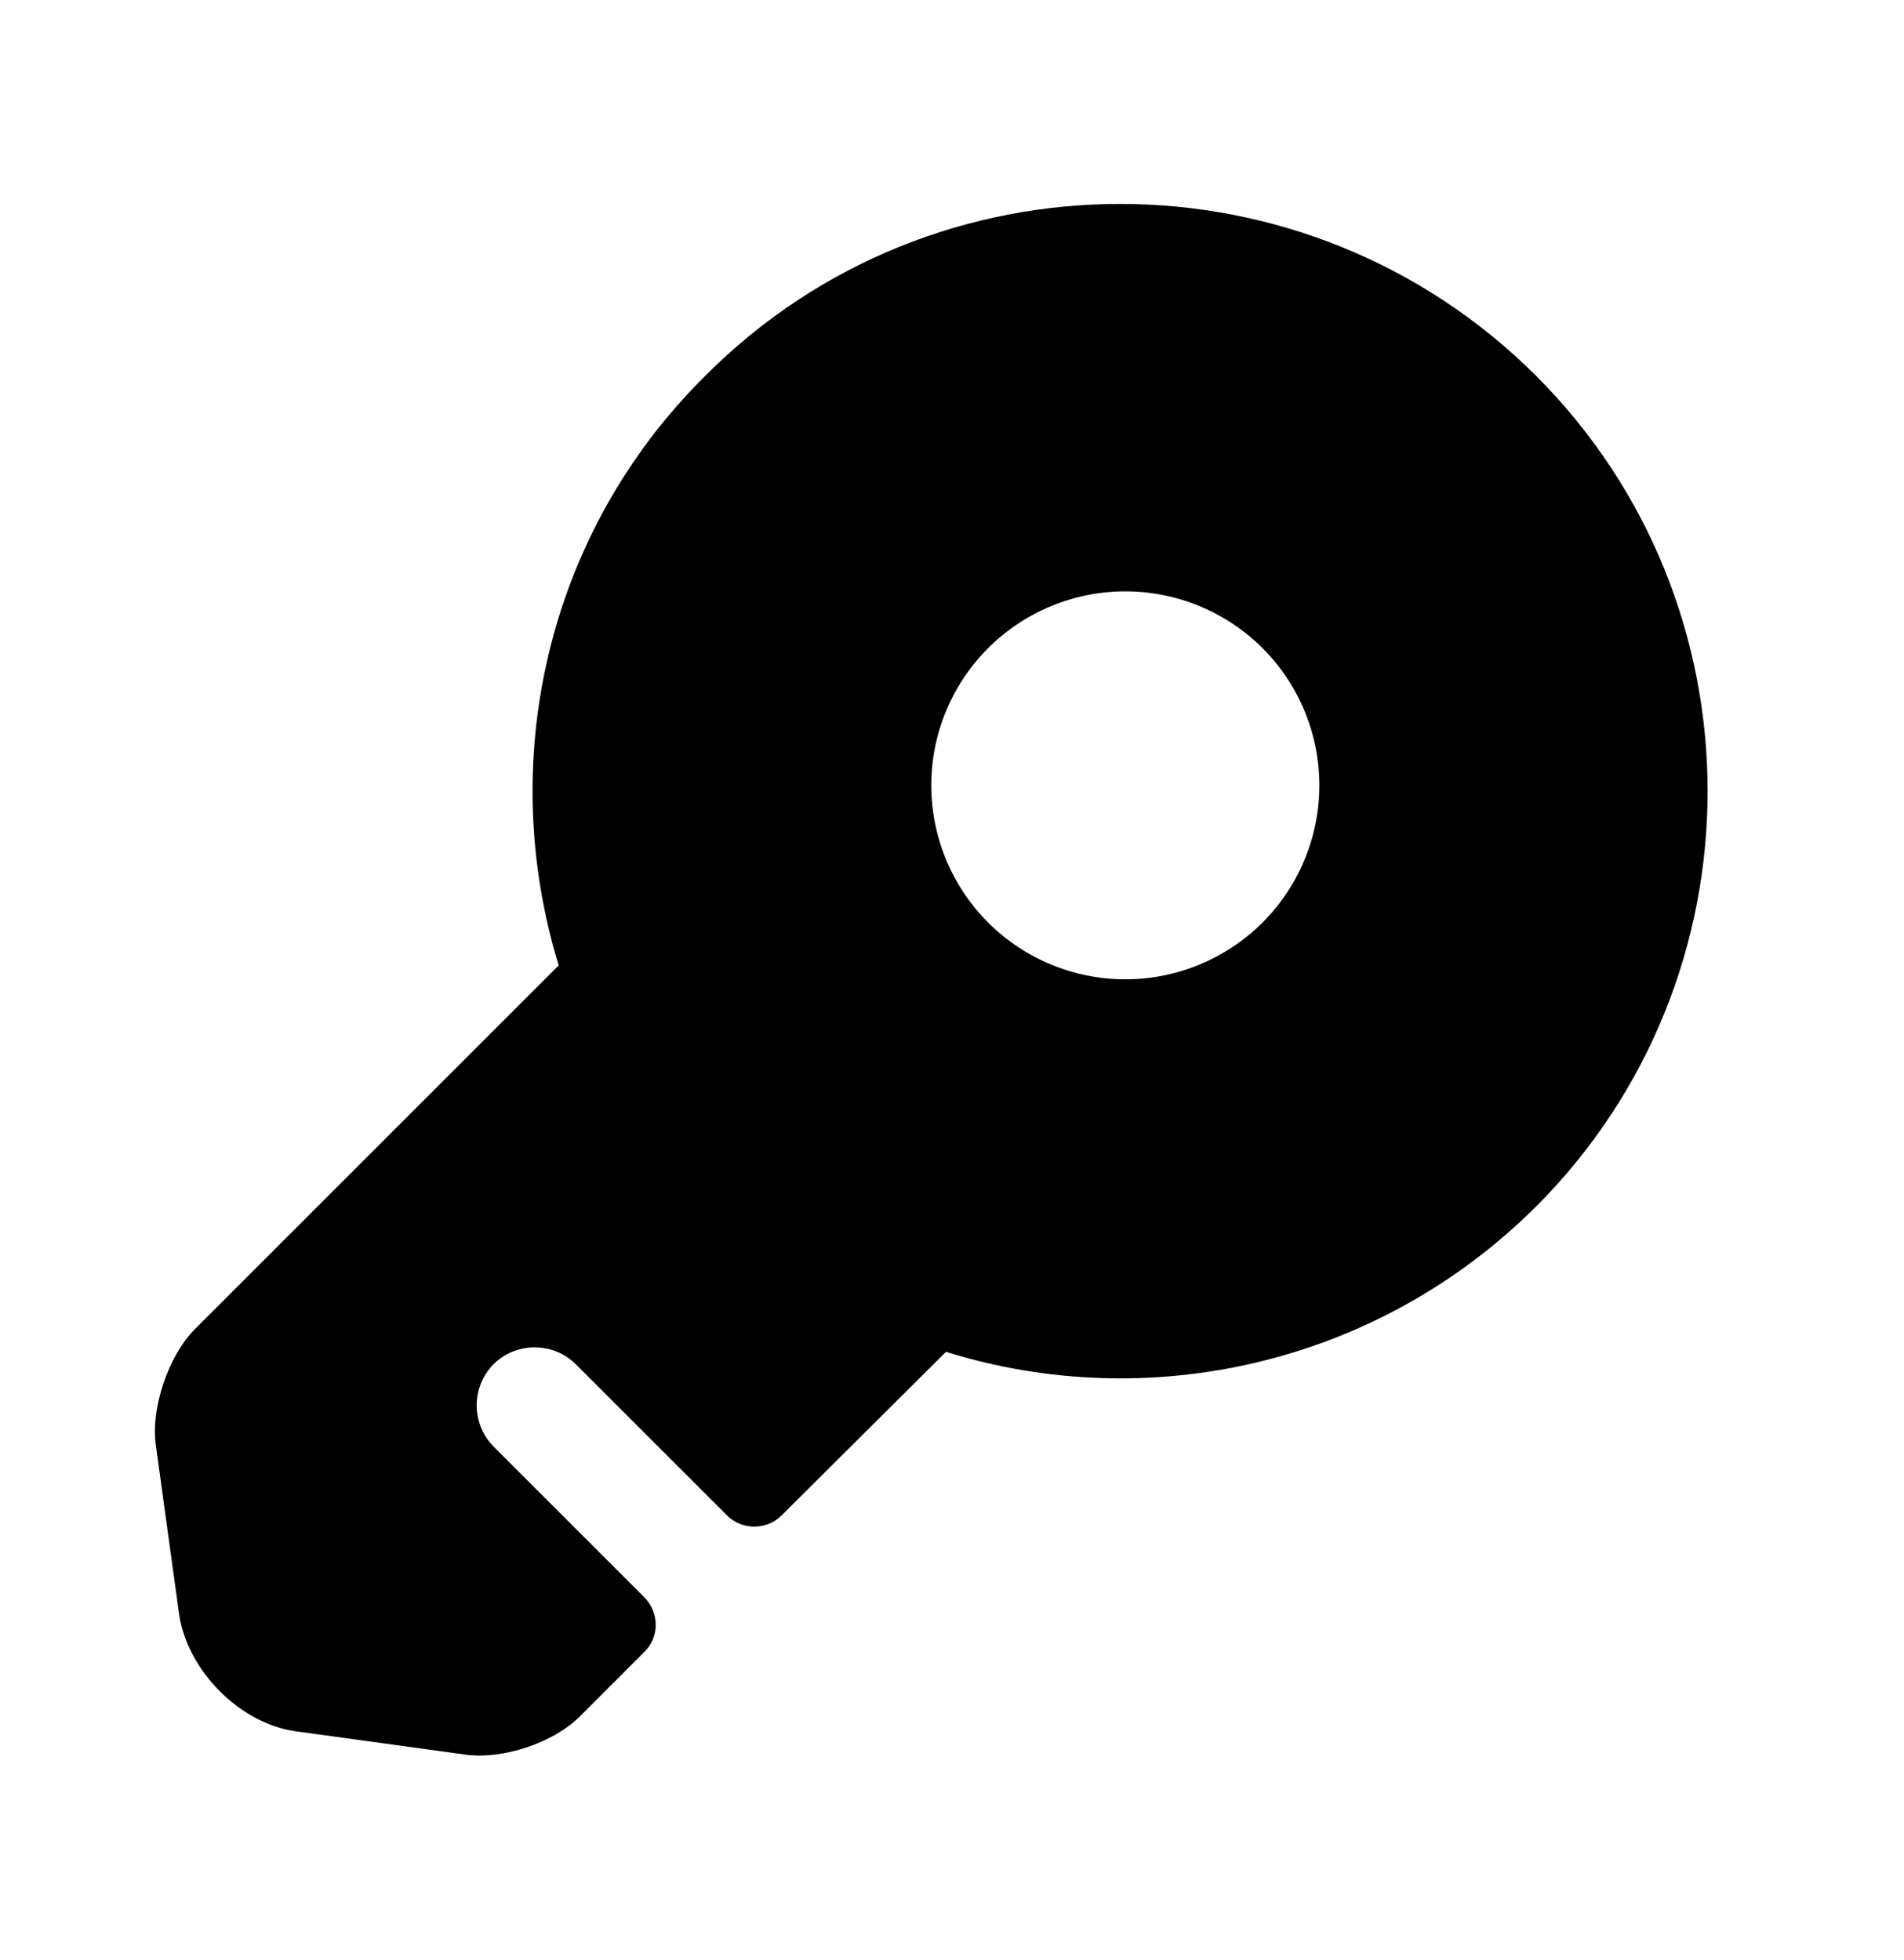 <svg width="34" height="35" viewBox="0 0 34 35" fill="none" xmlns="http://www.w3.org/2000/svg">
<path d="M27.427 6.709C23.324 2.62 16.672 2.62 12.597 6.709C9.728 9.55 8.869 13.638 9.977 17.242L3.463 23.756C3.006 24.227 2.687 25.156 2.784 25.821L3.2 28.842C3.353 29.84 4.281 30.783 5.279 30.921L8.3 31.337C8.966 31.434 9.894 31.129 10.366 30.644L11.502 29.508C11.779 29.244 11.779 28.801 11.502 28.524L8.813 25.835C8.62 25.639 8.512 25.375 8.512 25.1C8.512 24.825 8.62 24.561 8.813 24.366C9.215 23.964 9.88 23.964 10.282 24.366L12.985 27.068C13.248 27.332 13.692 27.332 13.955 27.068L16.893 24.144C20.483 25.267 24.572 24.393 27.427 21.552C31.515 17.464 31.515 10.797 27.427 6.709ZM20.095 17.491C19.176 17.491 18.295 17.126 17.645 16.477C16.995 15.827 16.63 14.945 16.63 14.026C16.63 13.107 16.995 12.226 17.645 11.576C18.295 10.927 19.176 10.562 20.095 10.562C21.014 10.562 21.895 10.927 22.545 11.576C23.195 12.226 23.56 13.107 23.56 14.026C23.56 14.945 23.195 15.827 22.545 16.477C21.895 17.126 21.014 17.491 20.095 17.491Z" fill="black"/>
</svg>
